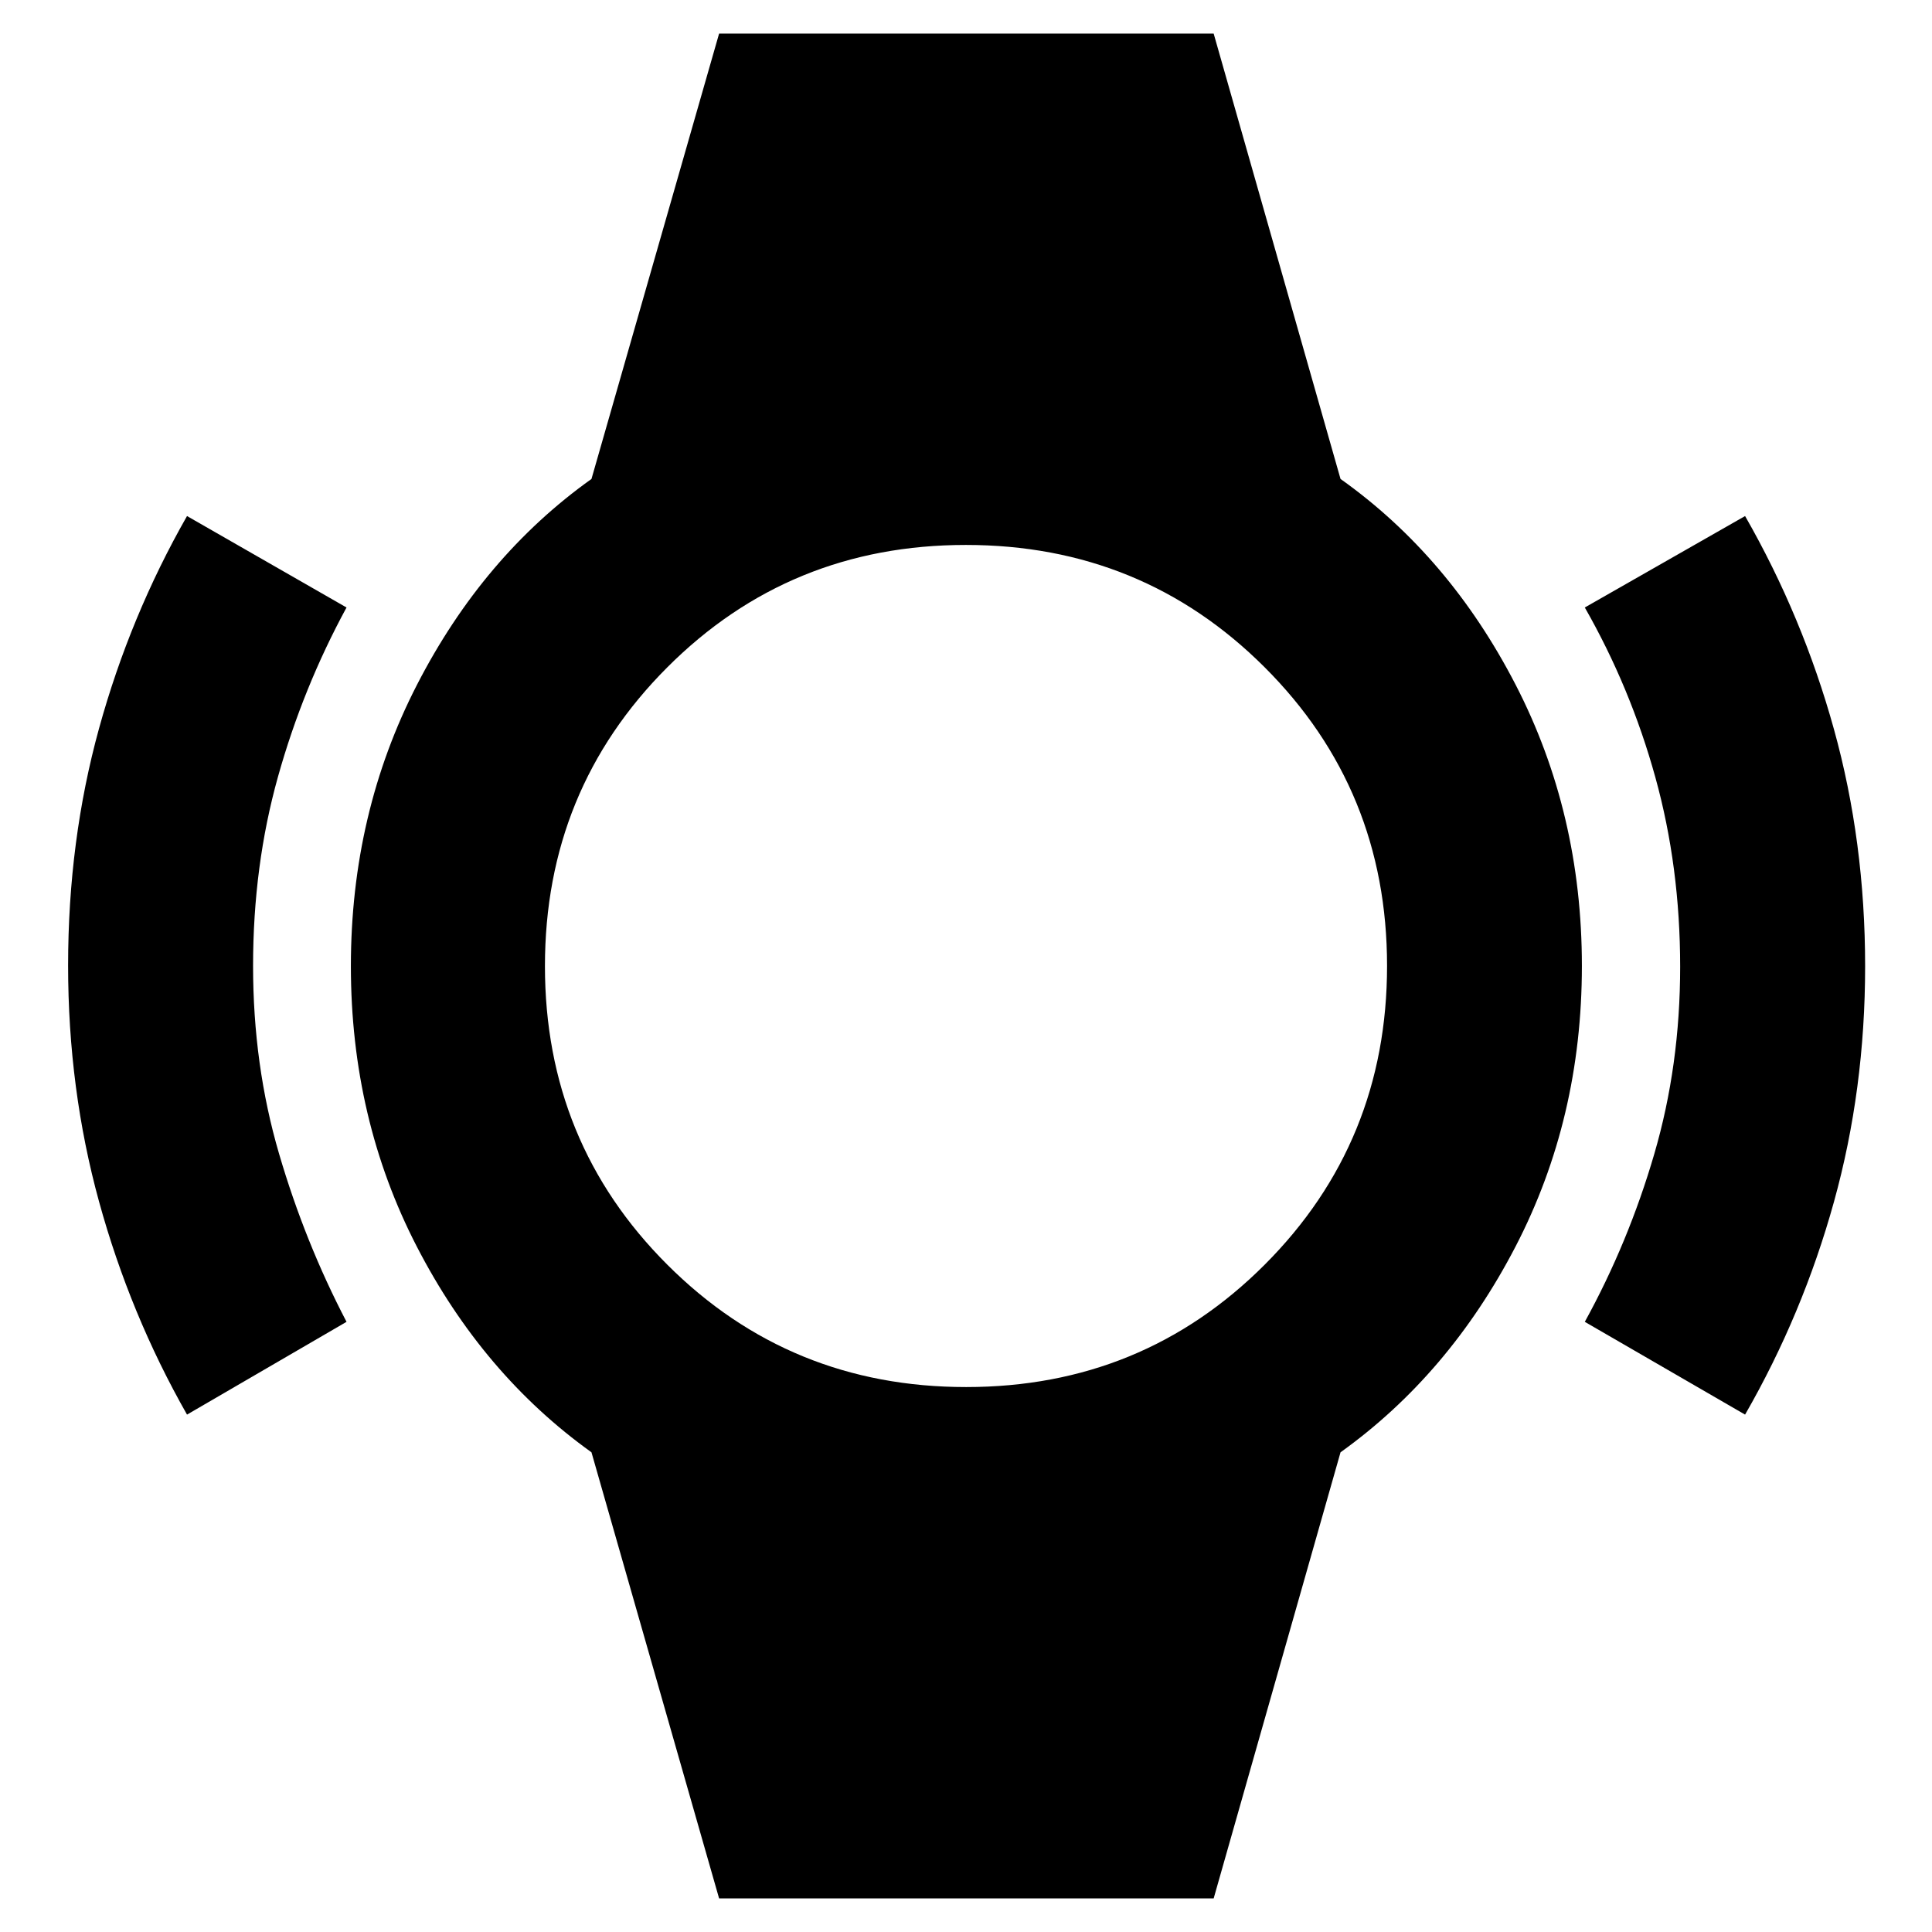<svg xmlns="http://www.w3.org/2000/svg" height="40" viewBox="0 -960 960 960" width="40"><path d="M92.93-257.09Q64.6-306.93 49.22-362.9q-15.38-55.97-15.38-117.34 0-62.04 15.38-117.84 15.38-55.8 43.71-105.5l79.26 45.44q-21.69 39.91-34.06 84.09-12.38 44.19-12.38 94.05 0 49.2 12.9 93.25t33.54 83.56l-79.26 46.1Zm774.19 0-79.64-46.1q21.68-39.42 34.53-83.44 12.85-44.01 12.85-92.97 0-49.63-12.33-94.17-12.32-44.54-35.05-84.37l79.64-45.44q28.66 50.03 44.15 105.91 15.5 55.87 15.5 117.8 0 61.27-15.5 117.1-15.49 55.83-44.15 105.68ZM357.32-16.68 293.9-238.36q-53.99-38.68-86.77-102.19-32.78-63.5-32.78-139.4 0-75.91 32.85-139.79 32.85-63.88 86.7-102.27l63.42-221.31h245.74l63.04 221.31q54.02 38.36 86.98 102.2 32.95 63.84 32.95 139.76 0 75.91-32.97 139.46-32.97 63.55-86.96 102.23L603.06-16.68H357.32Zm122.76-254.1q87.62 0 148.38-60.85 60.76-60.84 60.76-148.45 0-87.62-60.85-148.38-60.84-60.76-148.45-60.76-87.62 0-148.38 60.85-60.76 60.84-60.76 148.45 0 87.62 60.85 148.38 60.84 60.76 148.45 60.76Z"/></svg>